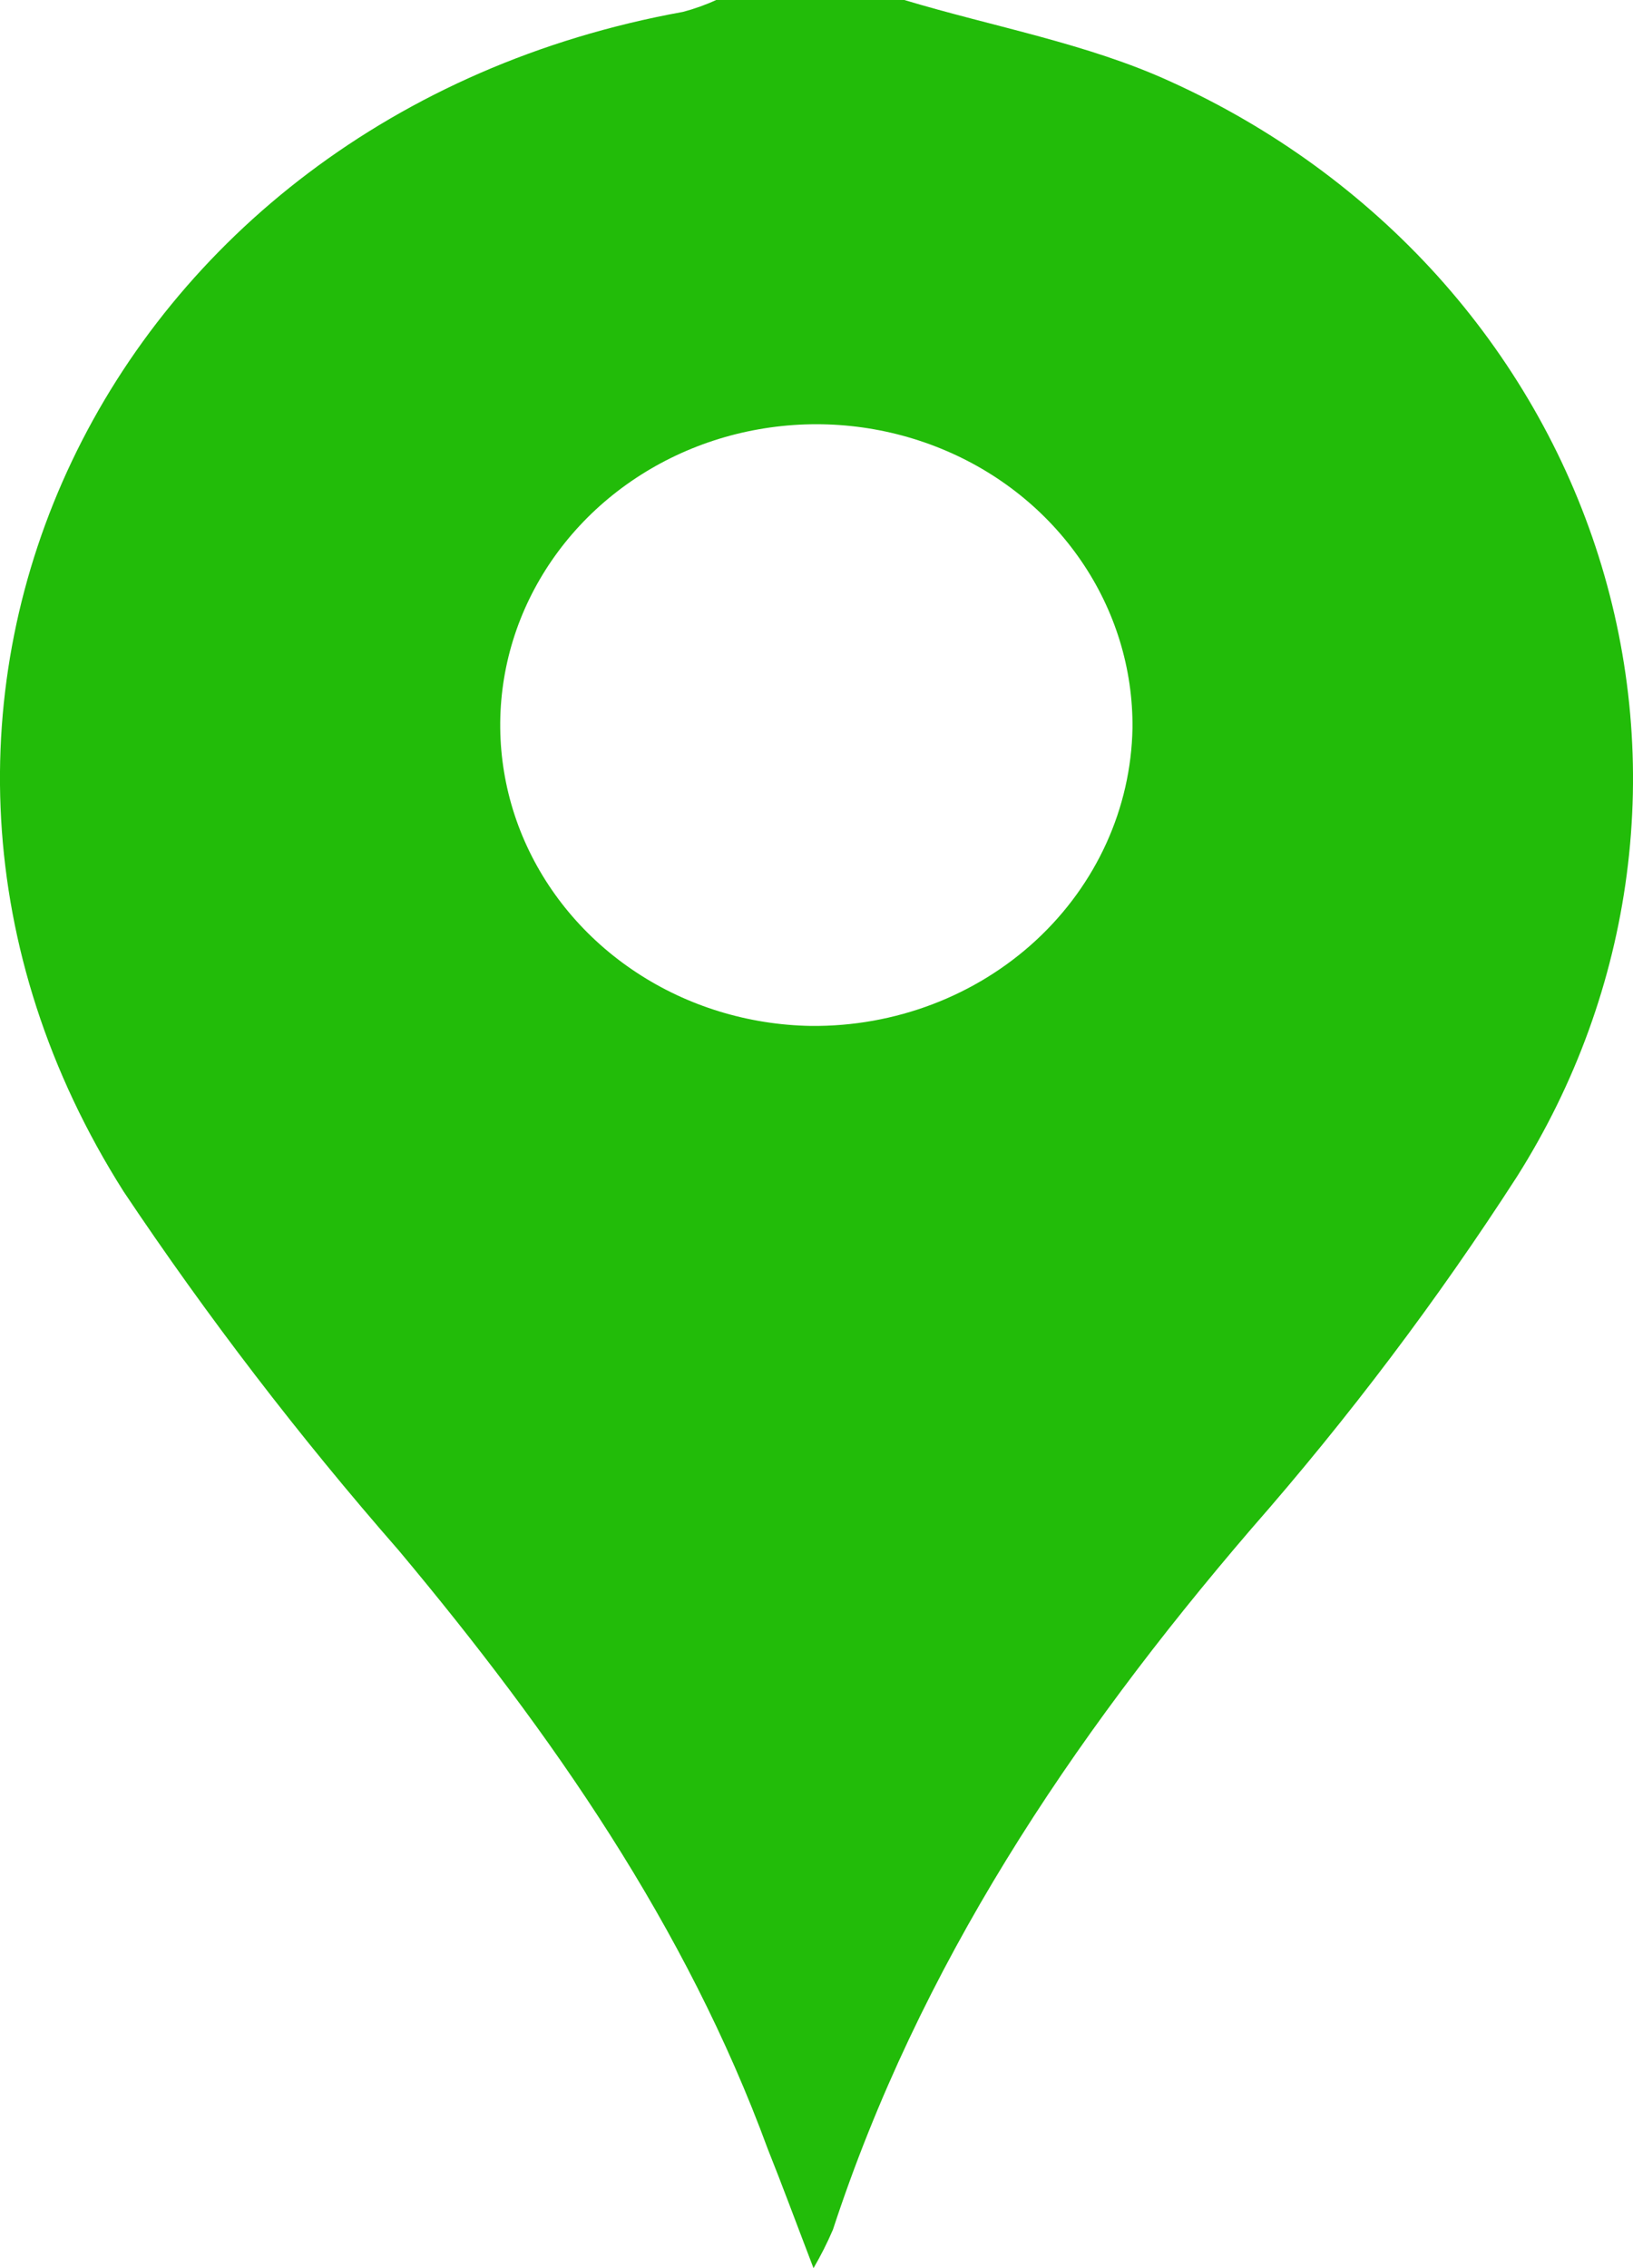 <svg width="18" height="25" viewBox="0 0 18 25" fill="none" xmlns="http://www.w3.org/2000/svg">
<path d="M9.968 0C10.951 0.296 11.986 0.479 12.904 0.9C14.029 1.41 15.03 2.139 15.843 3.039C16.655 3.94 17.26 4.992 17.62 6.128C17.98 7.265 18.086 8.46 17.931 9.638C17.777 10.815 17.365 11.949 16.723 12.966C15.845 14.328 14.865 15.627 13.79 16.854C11.789 19.185 10.133 21.671 9.181 24.576C9.119 24.721 9.047 24.863 8.967 25C8.767 24.478 8.622 24.084 8.463 23.687C7.563 21.234 6.086 19.11 4.396 17.09C3.298 15.834 2.285 14.513 1.363 13.134C-1.994 7.841 1.146 1.287 7.528 0.131C7.654 0.098 7.777 0.054 7.894 0L9.968 0ZM12.483 8.025C12.489 7.37 12.292 6.728 11.916 6.18C11.54 5.631 11.002 5.201 10.37 4.944C9.737 4.686 9.039 4.612 8.362 4.732C7.686 4.851 7.062 5.159 6.569 5.615C6.076 6.072 5.735 6.657 5.591 7.297C5.447 7.937 5.505 8.604 5.758 9.213C6.012 9.822 6.448 10.345 7.014 10.718C7.579 11.091 8.248 11.296 8.936 11.308C9.863 11.318 10.757 10.978 11.421 10.363C12.086 9.747 12.467 8.907 12.483 8.025Z" fill="#22BC09"/>
</svg>
